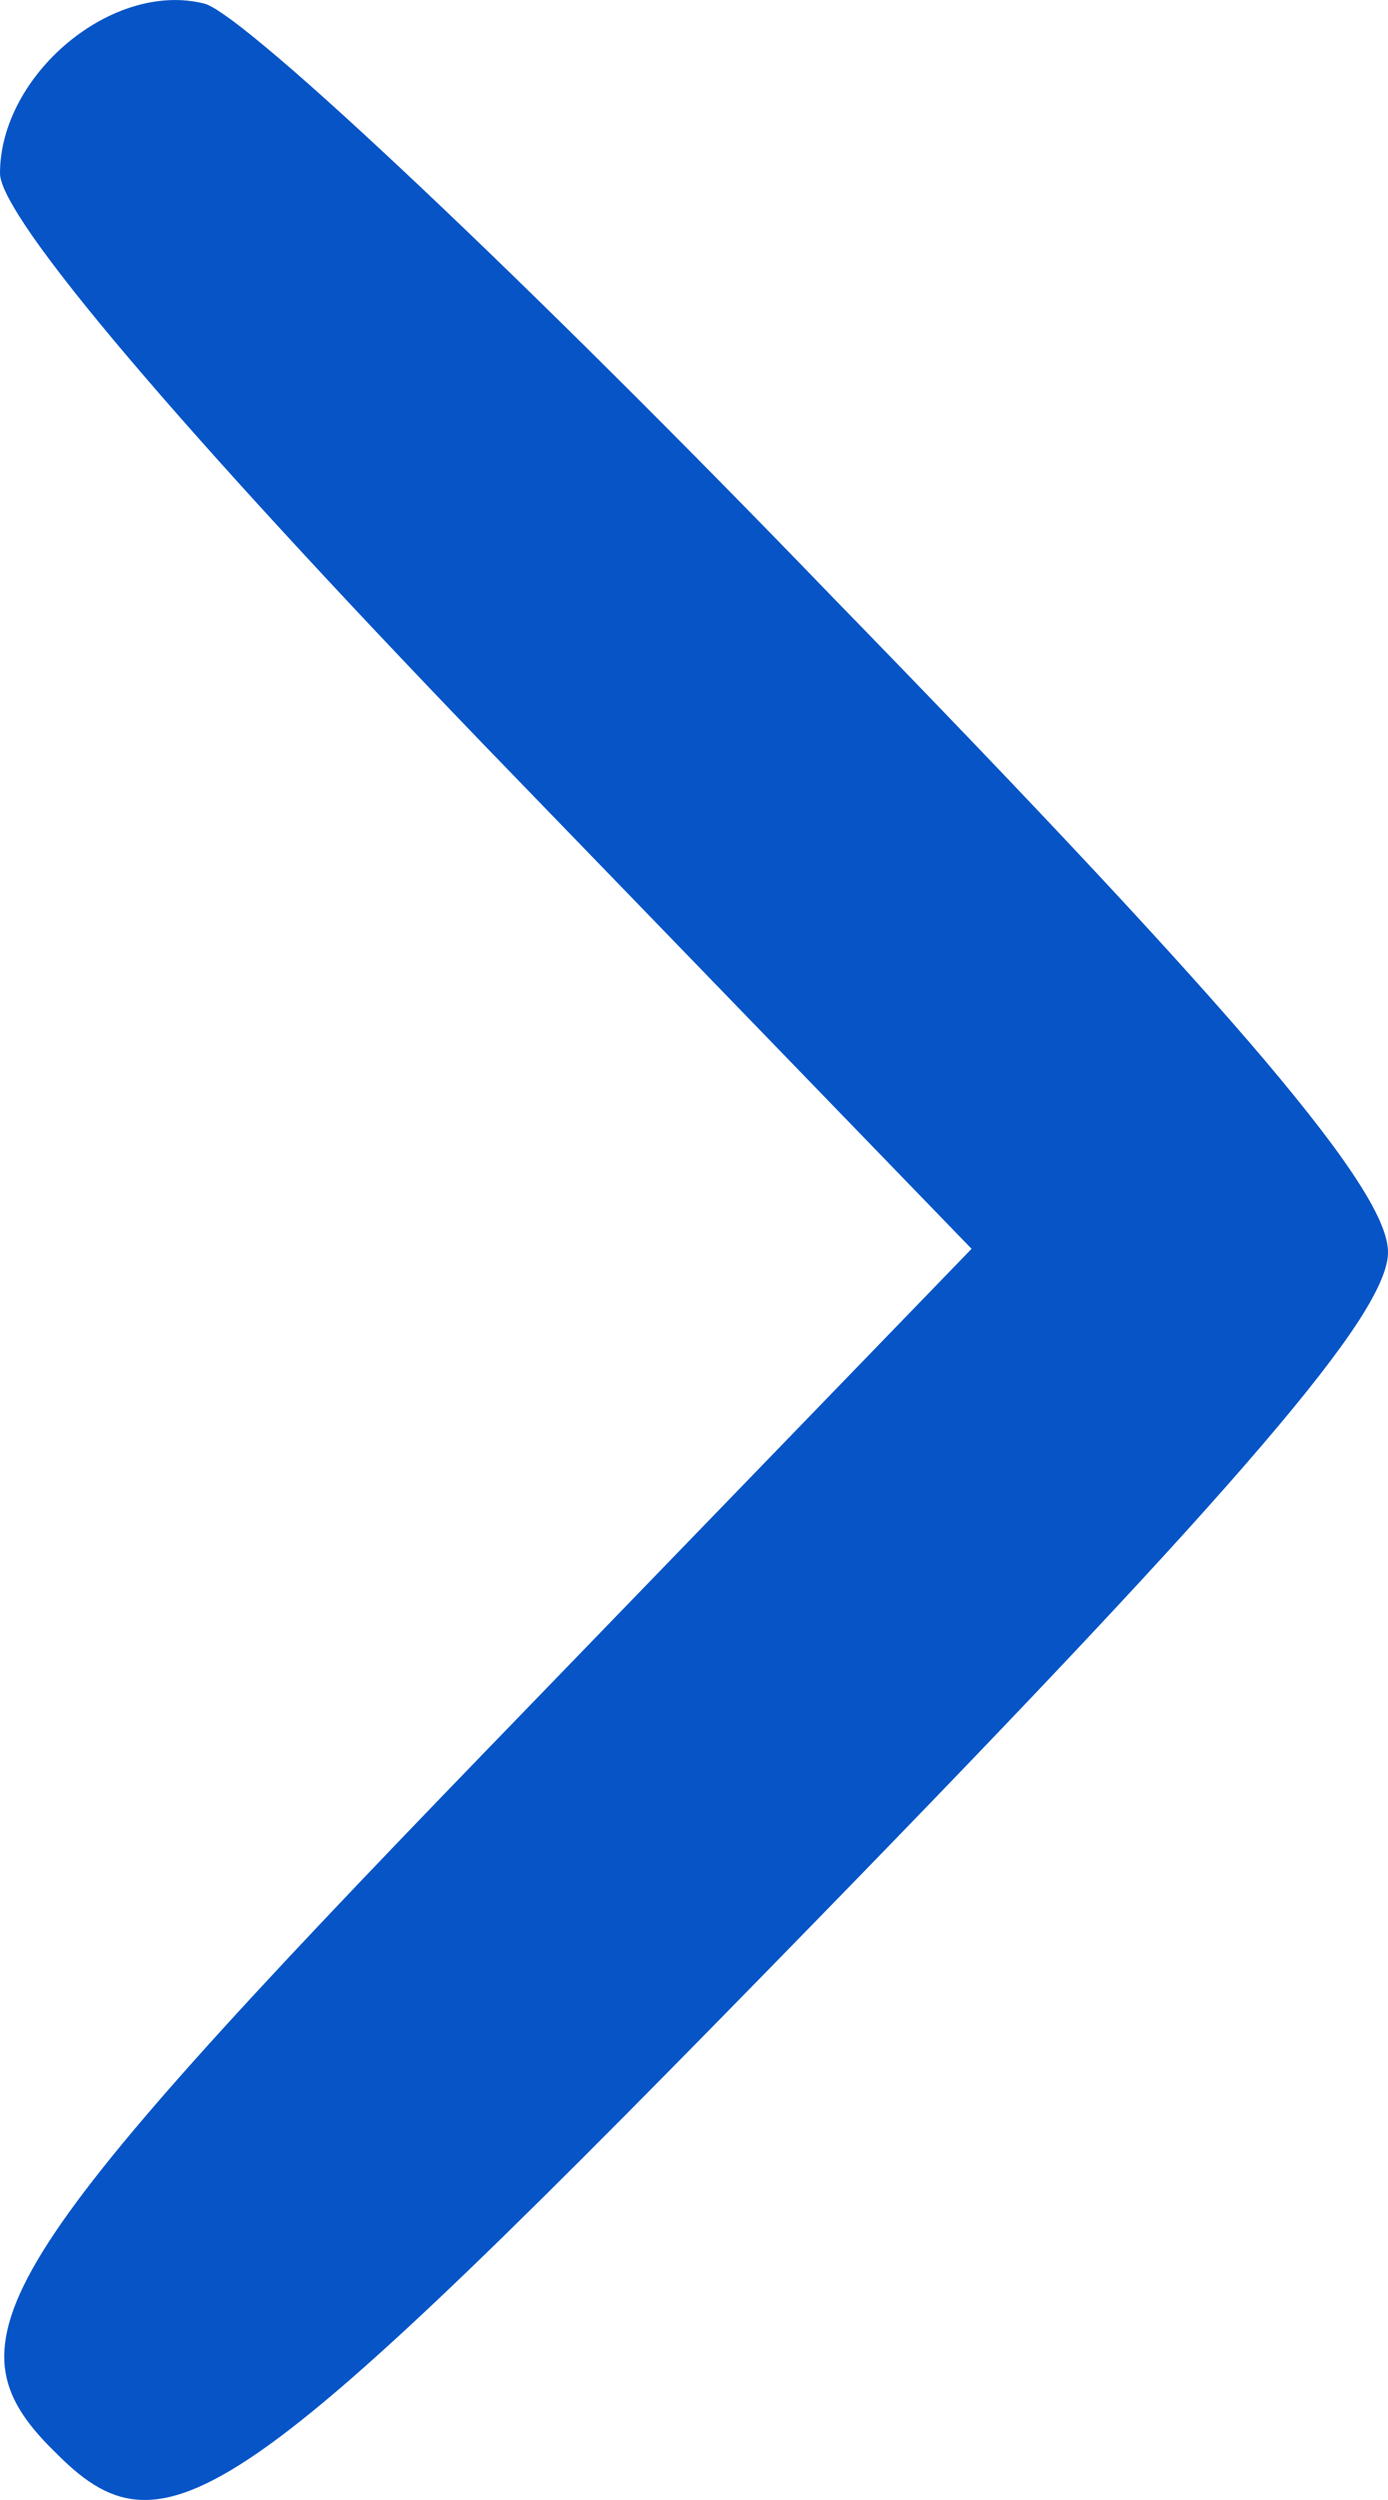 <svg width="10" height="18" viewBox="0 0 10 18" fill="none" xmlns="http://www.w3.org/2000/svg">
<path d="M0.416 17.604L0.417 17.604C0.617 17.81 0.789 17.933 0.997 17.948C1.206 17.964 1.464 17.872 1.838 17.613C2.586 17.094 3.76 15.932 5.869 13.769C7.393 12.206 8.416 11.12 9.057 10.37C9.378 9.995 9.603 9.705 9.747 9.483C9.892 9.258 9.95 9.11 9.95 9.016C9.95 8.922 9.894 8.774 9.751 8.55C9.611 8.329 9.391 8.042 9.078 7.671C8.451 6.931 7.452 5.863 5.964 4.336L5.964 4.336C4.869 3.201 3.816 2.157 2.998 1.385C2.589 0.999 2.24 0.681 1.973 0.454C1.84 0.341 1.728 0.25 1.64 0.185C1.596 0.153 1.558 0.127 1.528 0.108C1.497 0.09 1.476 0.079 1.462 0.075C1.15 -0.005 0.797 0.115 0.52 0.346C0.243 0.577 0.05 0.912 0.05 1.248C0.05 1.274 0.065 1.324 0.105 1.4C0.144 1.474 0.202 1.567 0.28 1.679C0.436 1.901 0.666 2.193 0.967 2.547C1.567 3.254 2.441 4.206 3.536 5.342L7.036 8.957L7.07 8.992L7.036 9.026L3.536 12.642L3.5 12.607L3.536 12.642C1.749 14.488 0.777 15.546 0.349 16.239C0.135 16.585 0.063 16.833 0.084 17.036C0.106 17.239 0.222 17.411 0.416 17.604Z" fill="#0754C7" stroke="#0754C7" stroke-width="0.1"/>
</svg>
